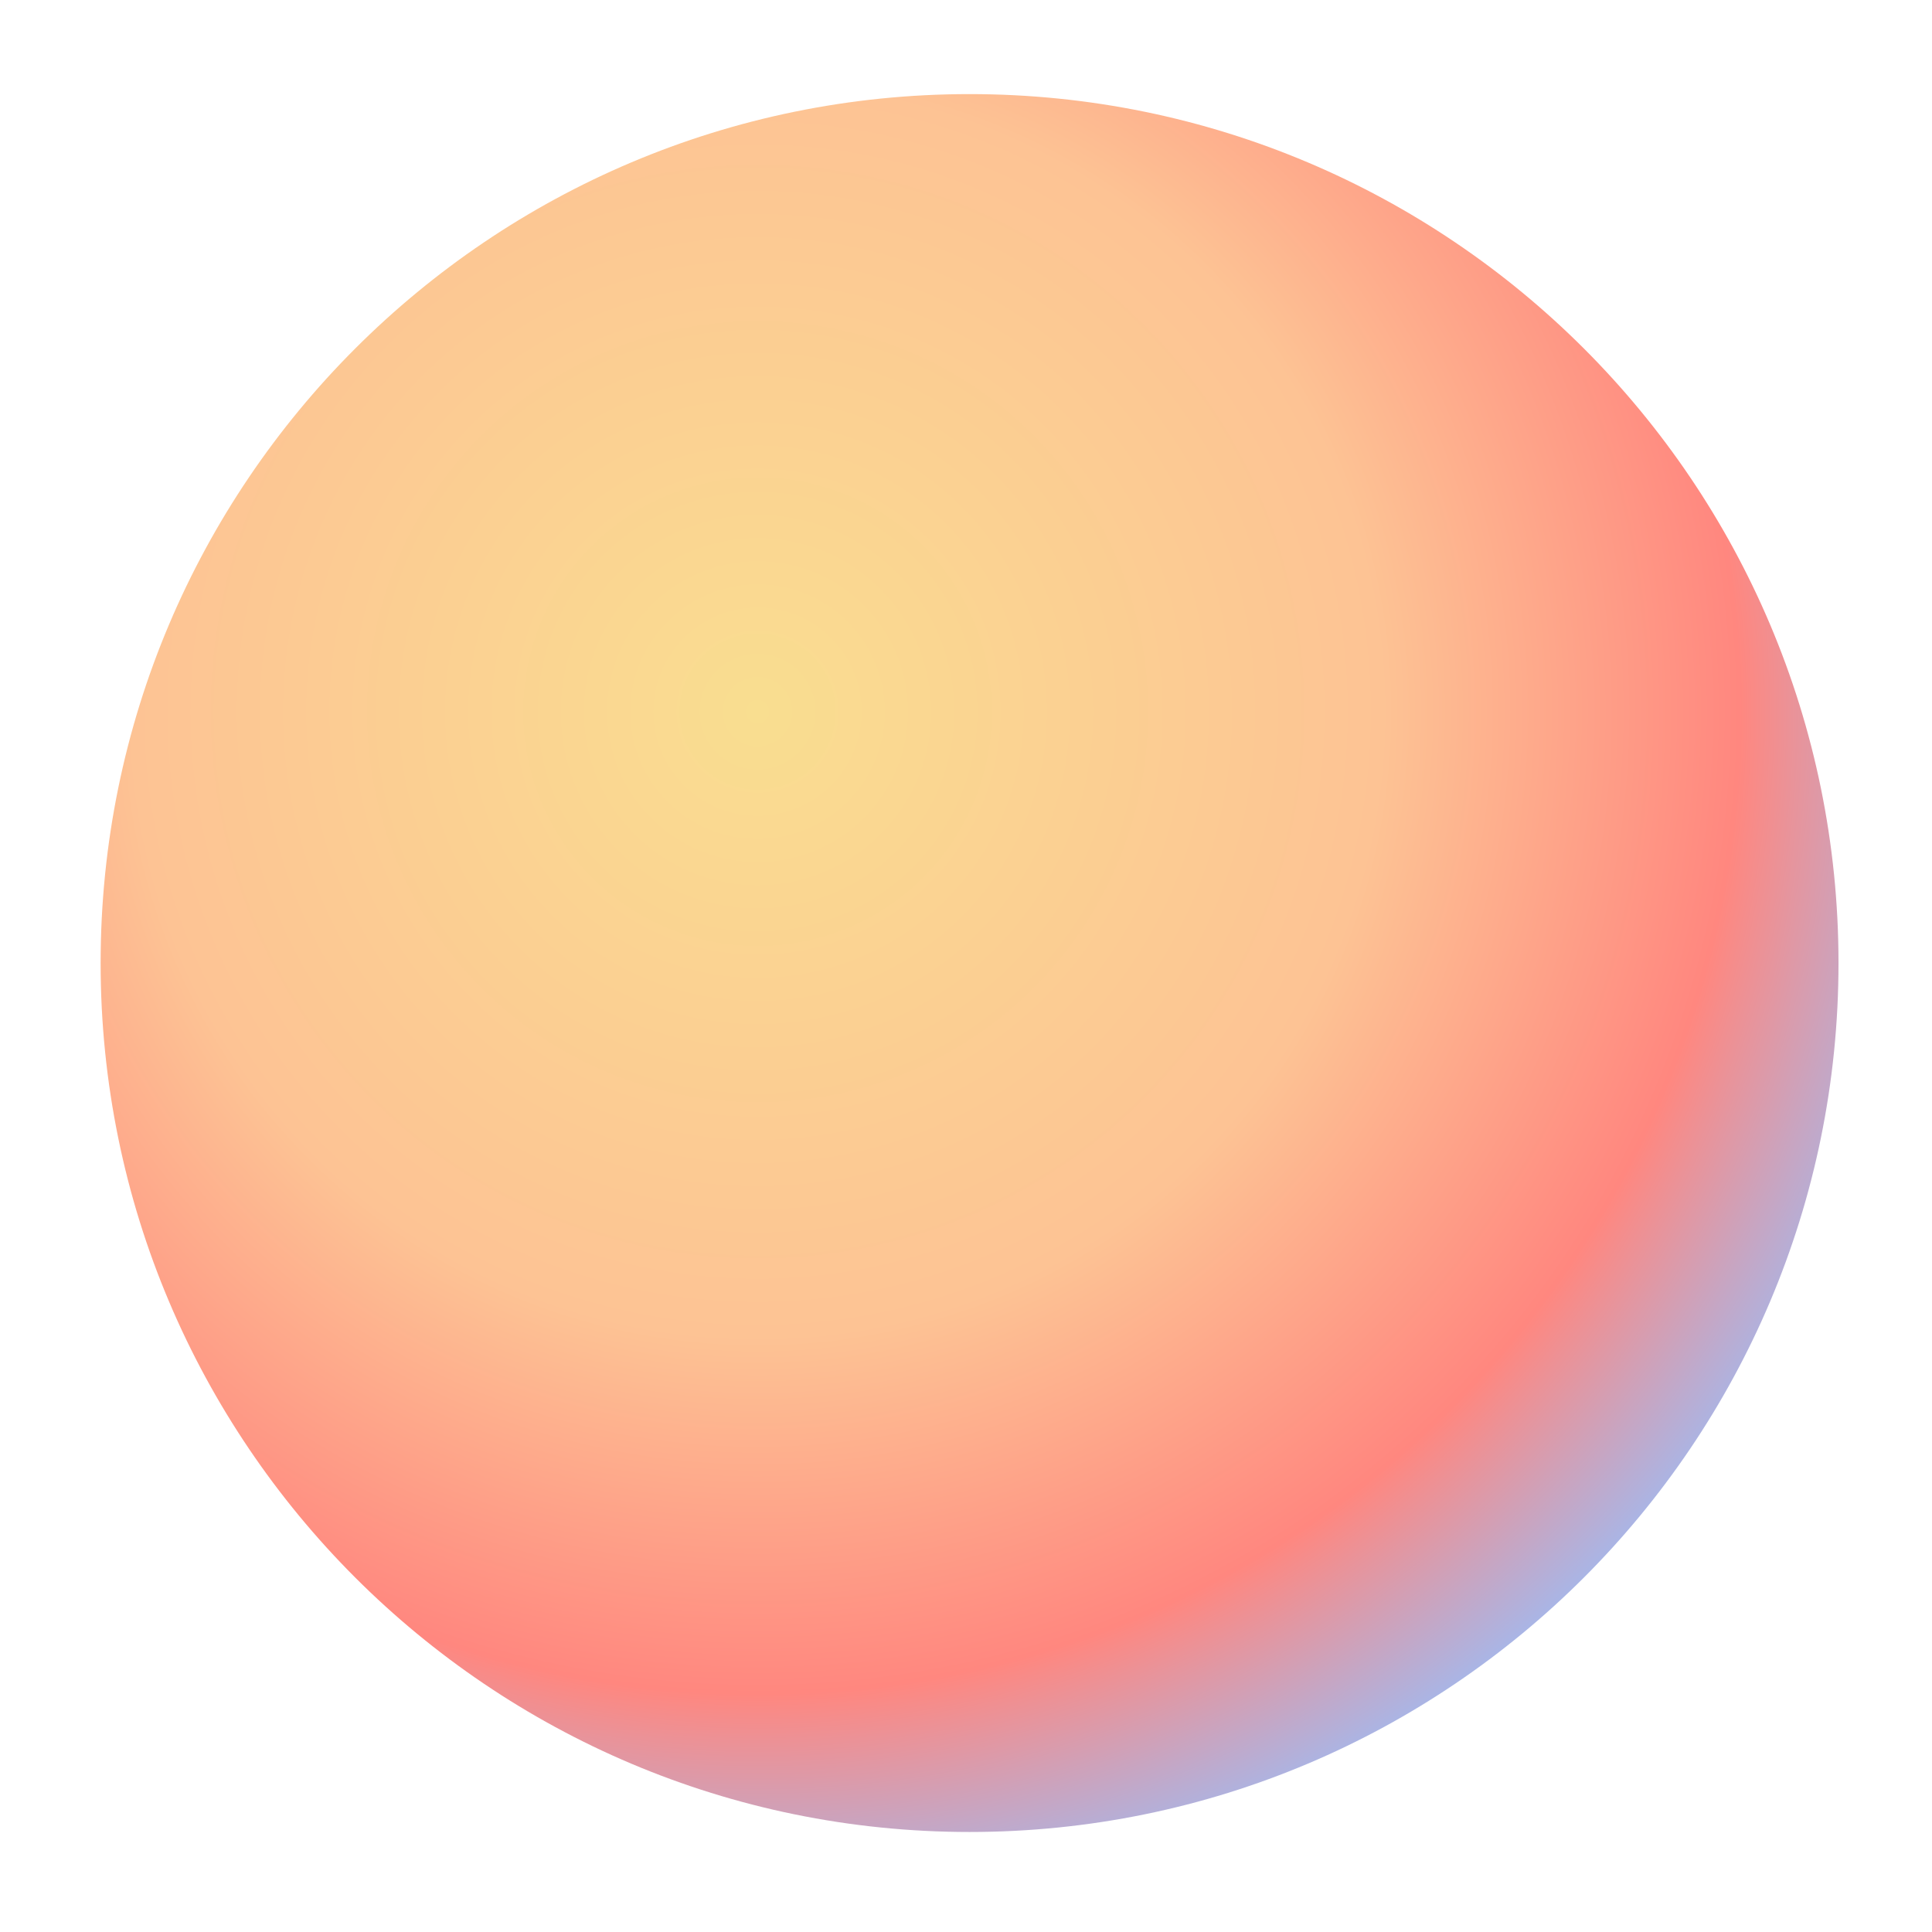 <svg xmlns="http://www.w3.org/2000/svg" xml:space="preserve" width="192" height="192"><radialGradient id="a" cx="75.285" cy="70.724" r="136.488" gradientUnits="userSpaceOnUse"><stop offset="0" style="stop-color:#f9de90"/><stop offset=".455" style="stop-color:#fdc394"/><stop offset=".715" style="stop-color:#ff877f"/><stop offset=".902" style="stop-color:#99bef9"/></radialGradient><path fill="url(#a)" d="M96.354 9.352C48.662 9.352 10 48.014 10 95.706c0 47.691 38.662 86.354 86.354 86.354s86.354-38.662 86.354-86.354c-.001-47.692-38.662-86.354-86.354-86.354z"/></svg>